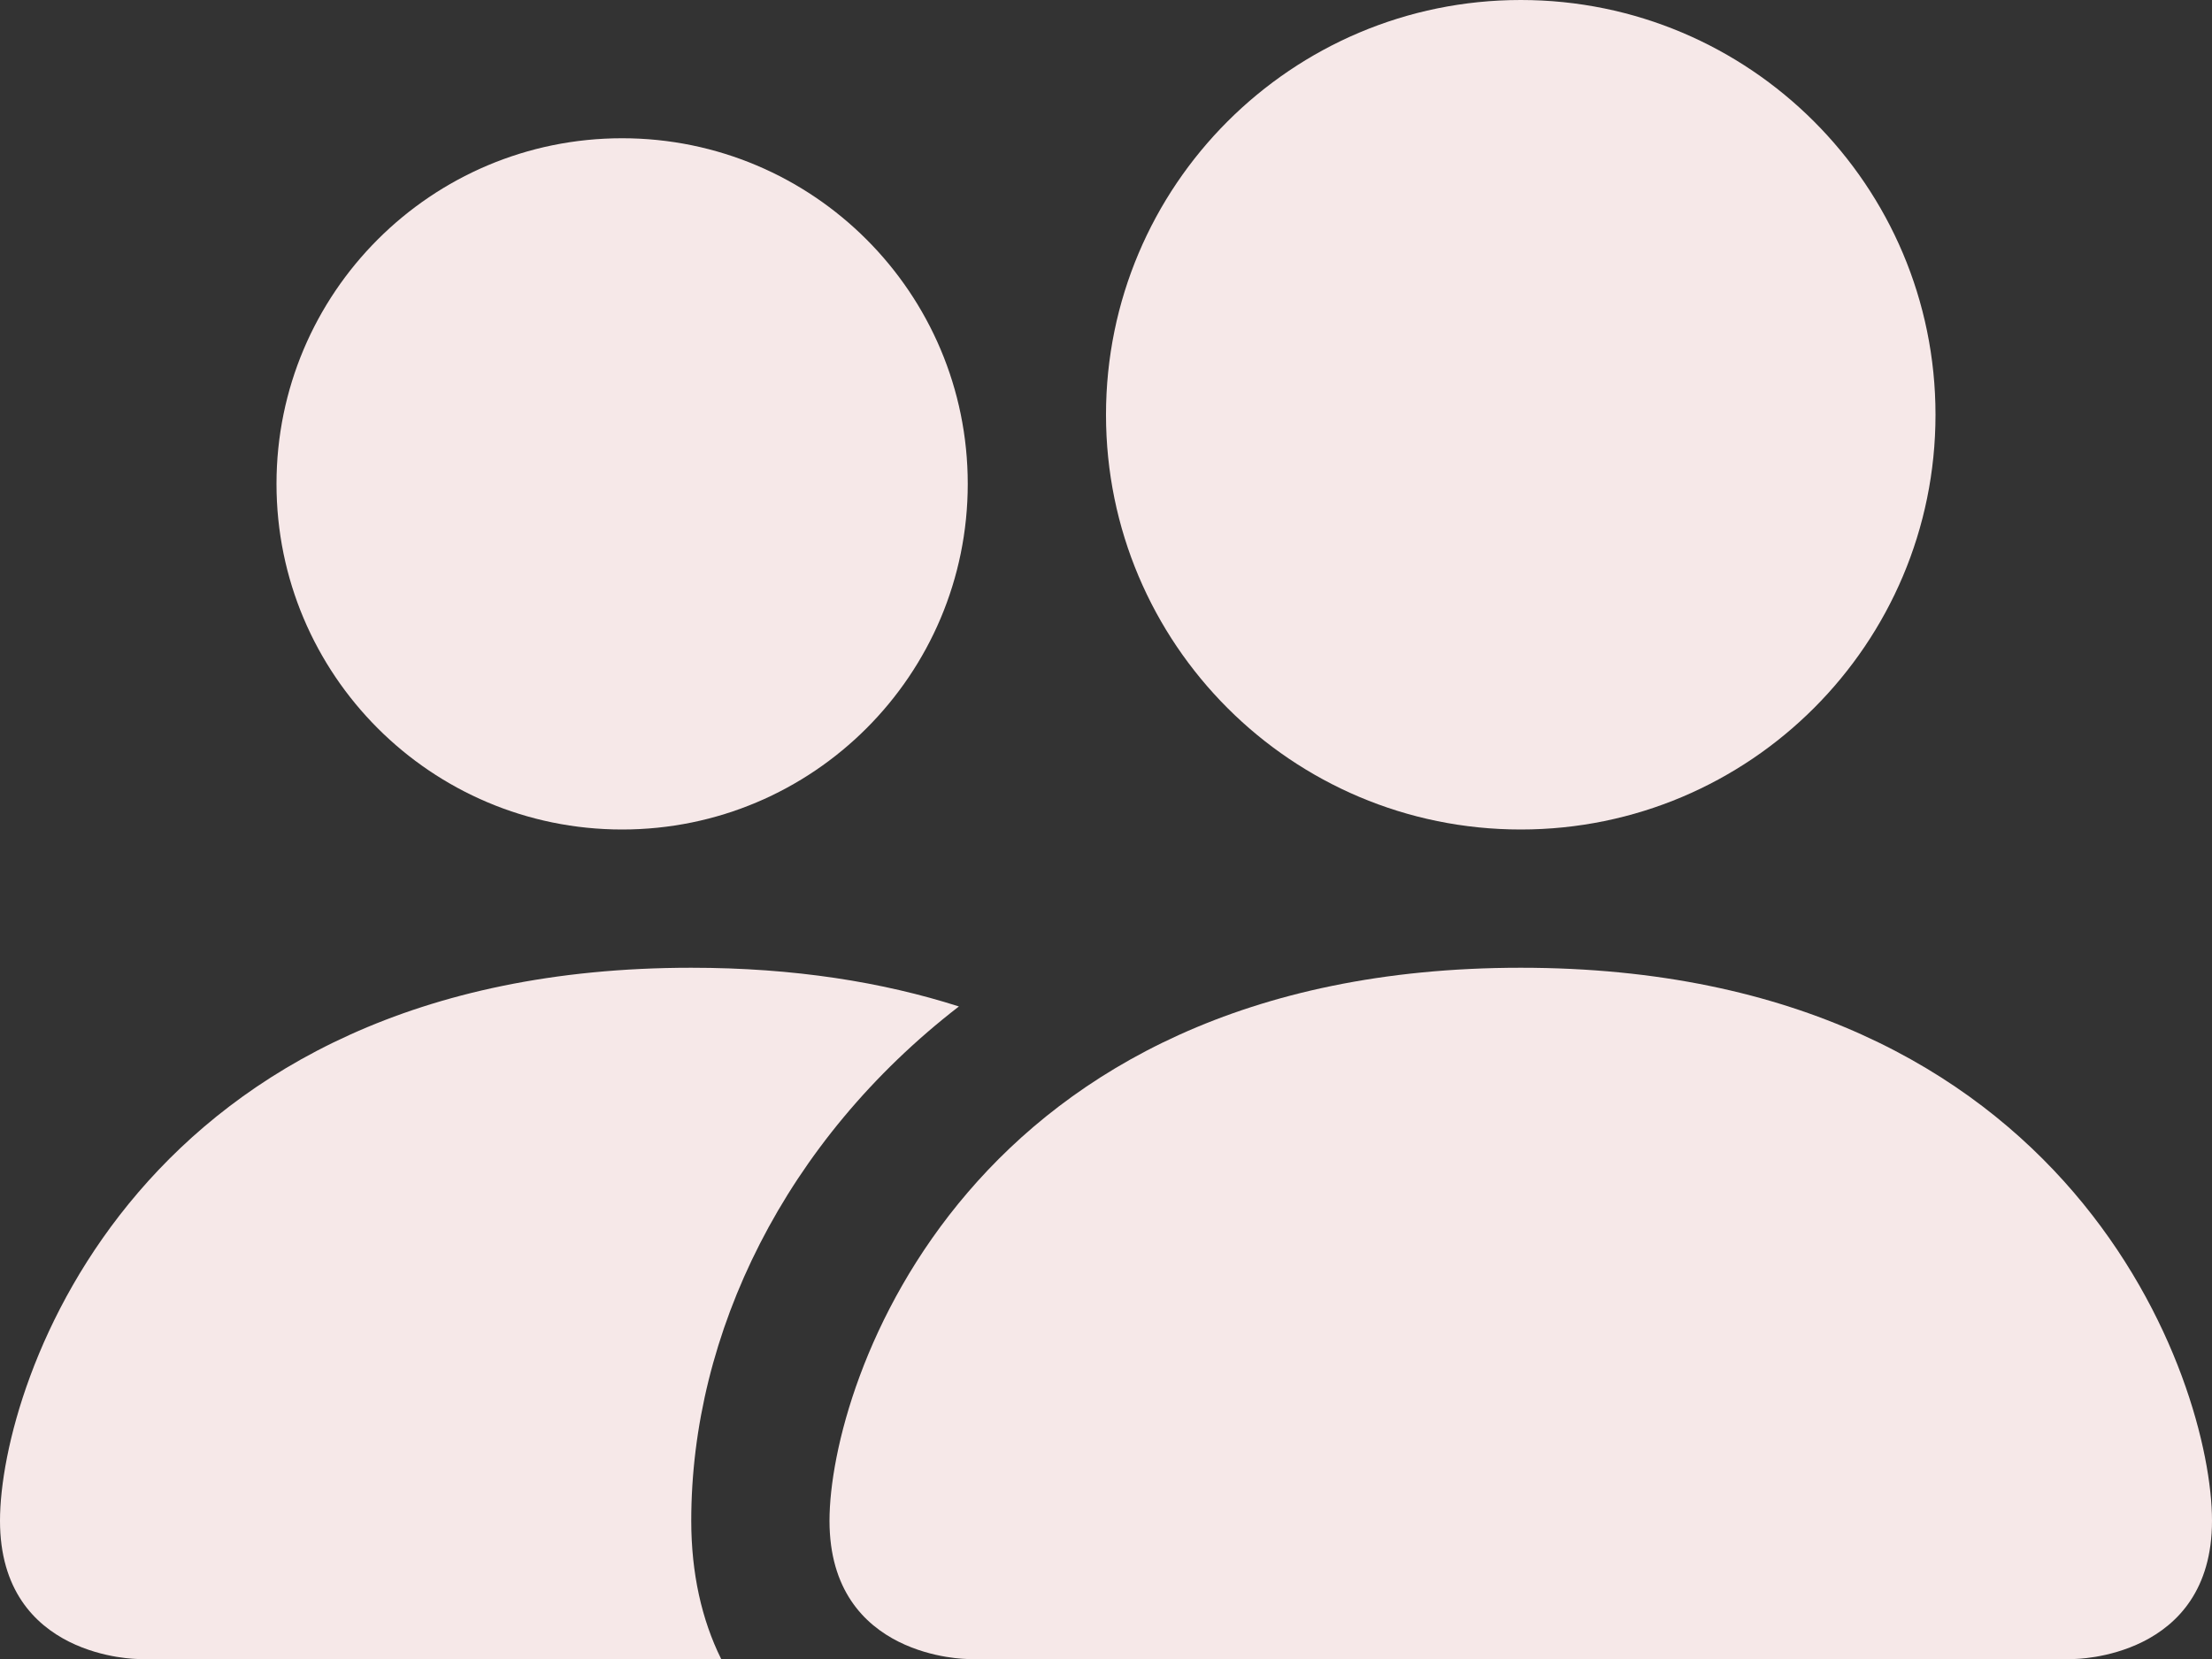 <svg width="80" height="60" viewBox="0 0 80 60" fill="none" xmlns="http://www.w3.org/2000/svg">
<rect x="0" y="0" width="80" height="60" fill="#333333" stroke="none"/>
<path d="M35 60C35 60 30 60 30 55C30 50 35 35 55 35C75 35 80 50 80 55C80 60 75 60 75 60H35Z" fill="#F6E8E8"/>
<path d="M55 30C63.284 30 70 23.284 70 15C70 6.716 63.284 0 55 0C46.716 0 40 6.716 40 15C40 23.284 46.716 30 55 30Z" fill="#F6E8E8"/>
<path d="M26.082 60C25.378 58.58 25 56.896 25 55C25 48.223 28.395 41.253 34.68 36.4C31.93 35.52 28.726 35 25 35C5 35 0 50 0 55C0 60 5 60 5 60H26.082Z" fill="#F6E8E8"/>
<path d="M22.5 30C29.404 30 35 24.404 35 17.5C35 10.596 29.404 5 22.5 5C15.596 5 10 10.596 10 17.5C10 24.404 15.596 30 22.5 30Z" fill="#F6E8E8"/>
</svg>
